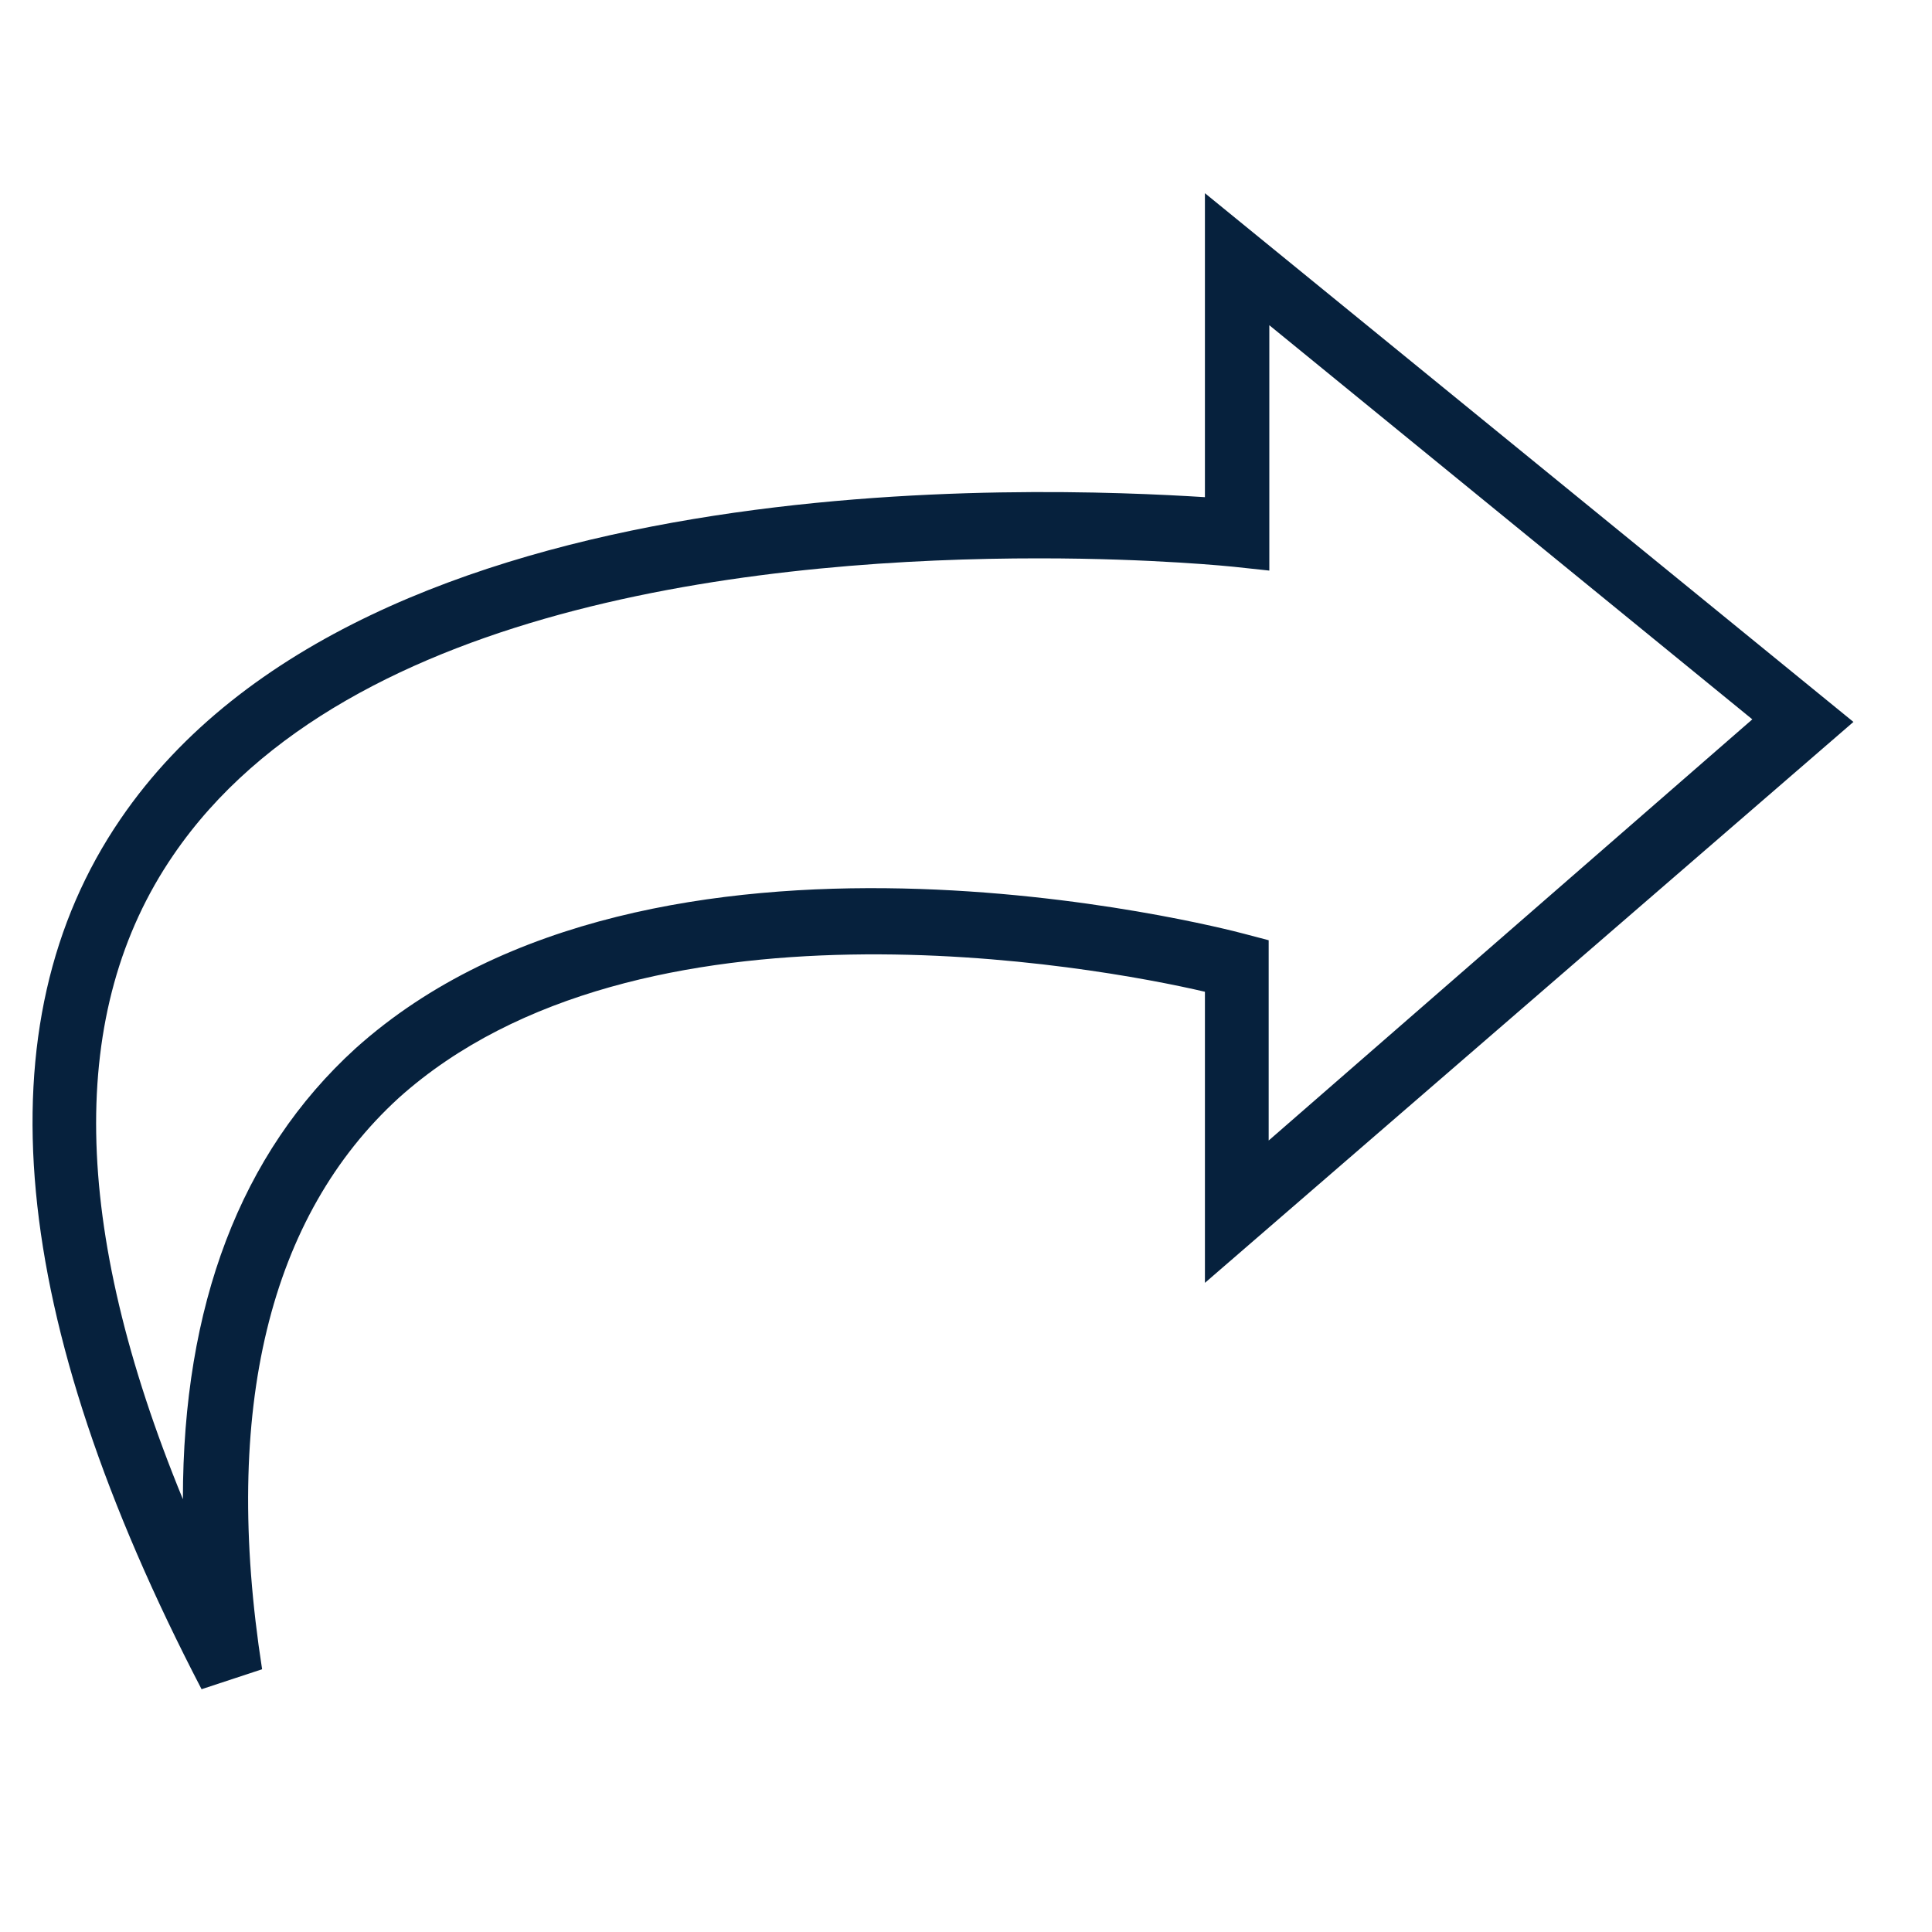 <svg xmlns='http://www.w3.org/2000/svg' width='30' height='30'><path d='M3.13 26.23c-3-5.77-3.44-10.32-1.26-13.51 3.82-5.6 14.28-5.16 16.84-5V3l10.07 8.21-10.07 8.71V15.4C17 15 9.91 13.71 6.19 17.05c-2 1.83-2.75 4.82-2.12 8.87zm13-17.56c-4 0-10.72.62-13.44 4.61-1.65 2.41-1.59 5.77.15 10 0-3 .89-5.37 2.68-7 4.62-4.15 13.43-1.88 13.8-1.78l.38.1v3.11l7.51-6.54-7.5-6.12v3.81l-.56-.06s-1.24-.13-3.01-.13z' fill='#06213D'/></svg>